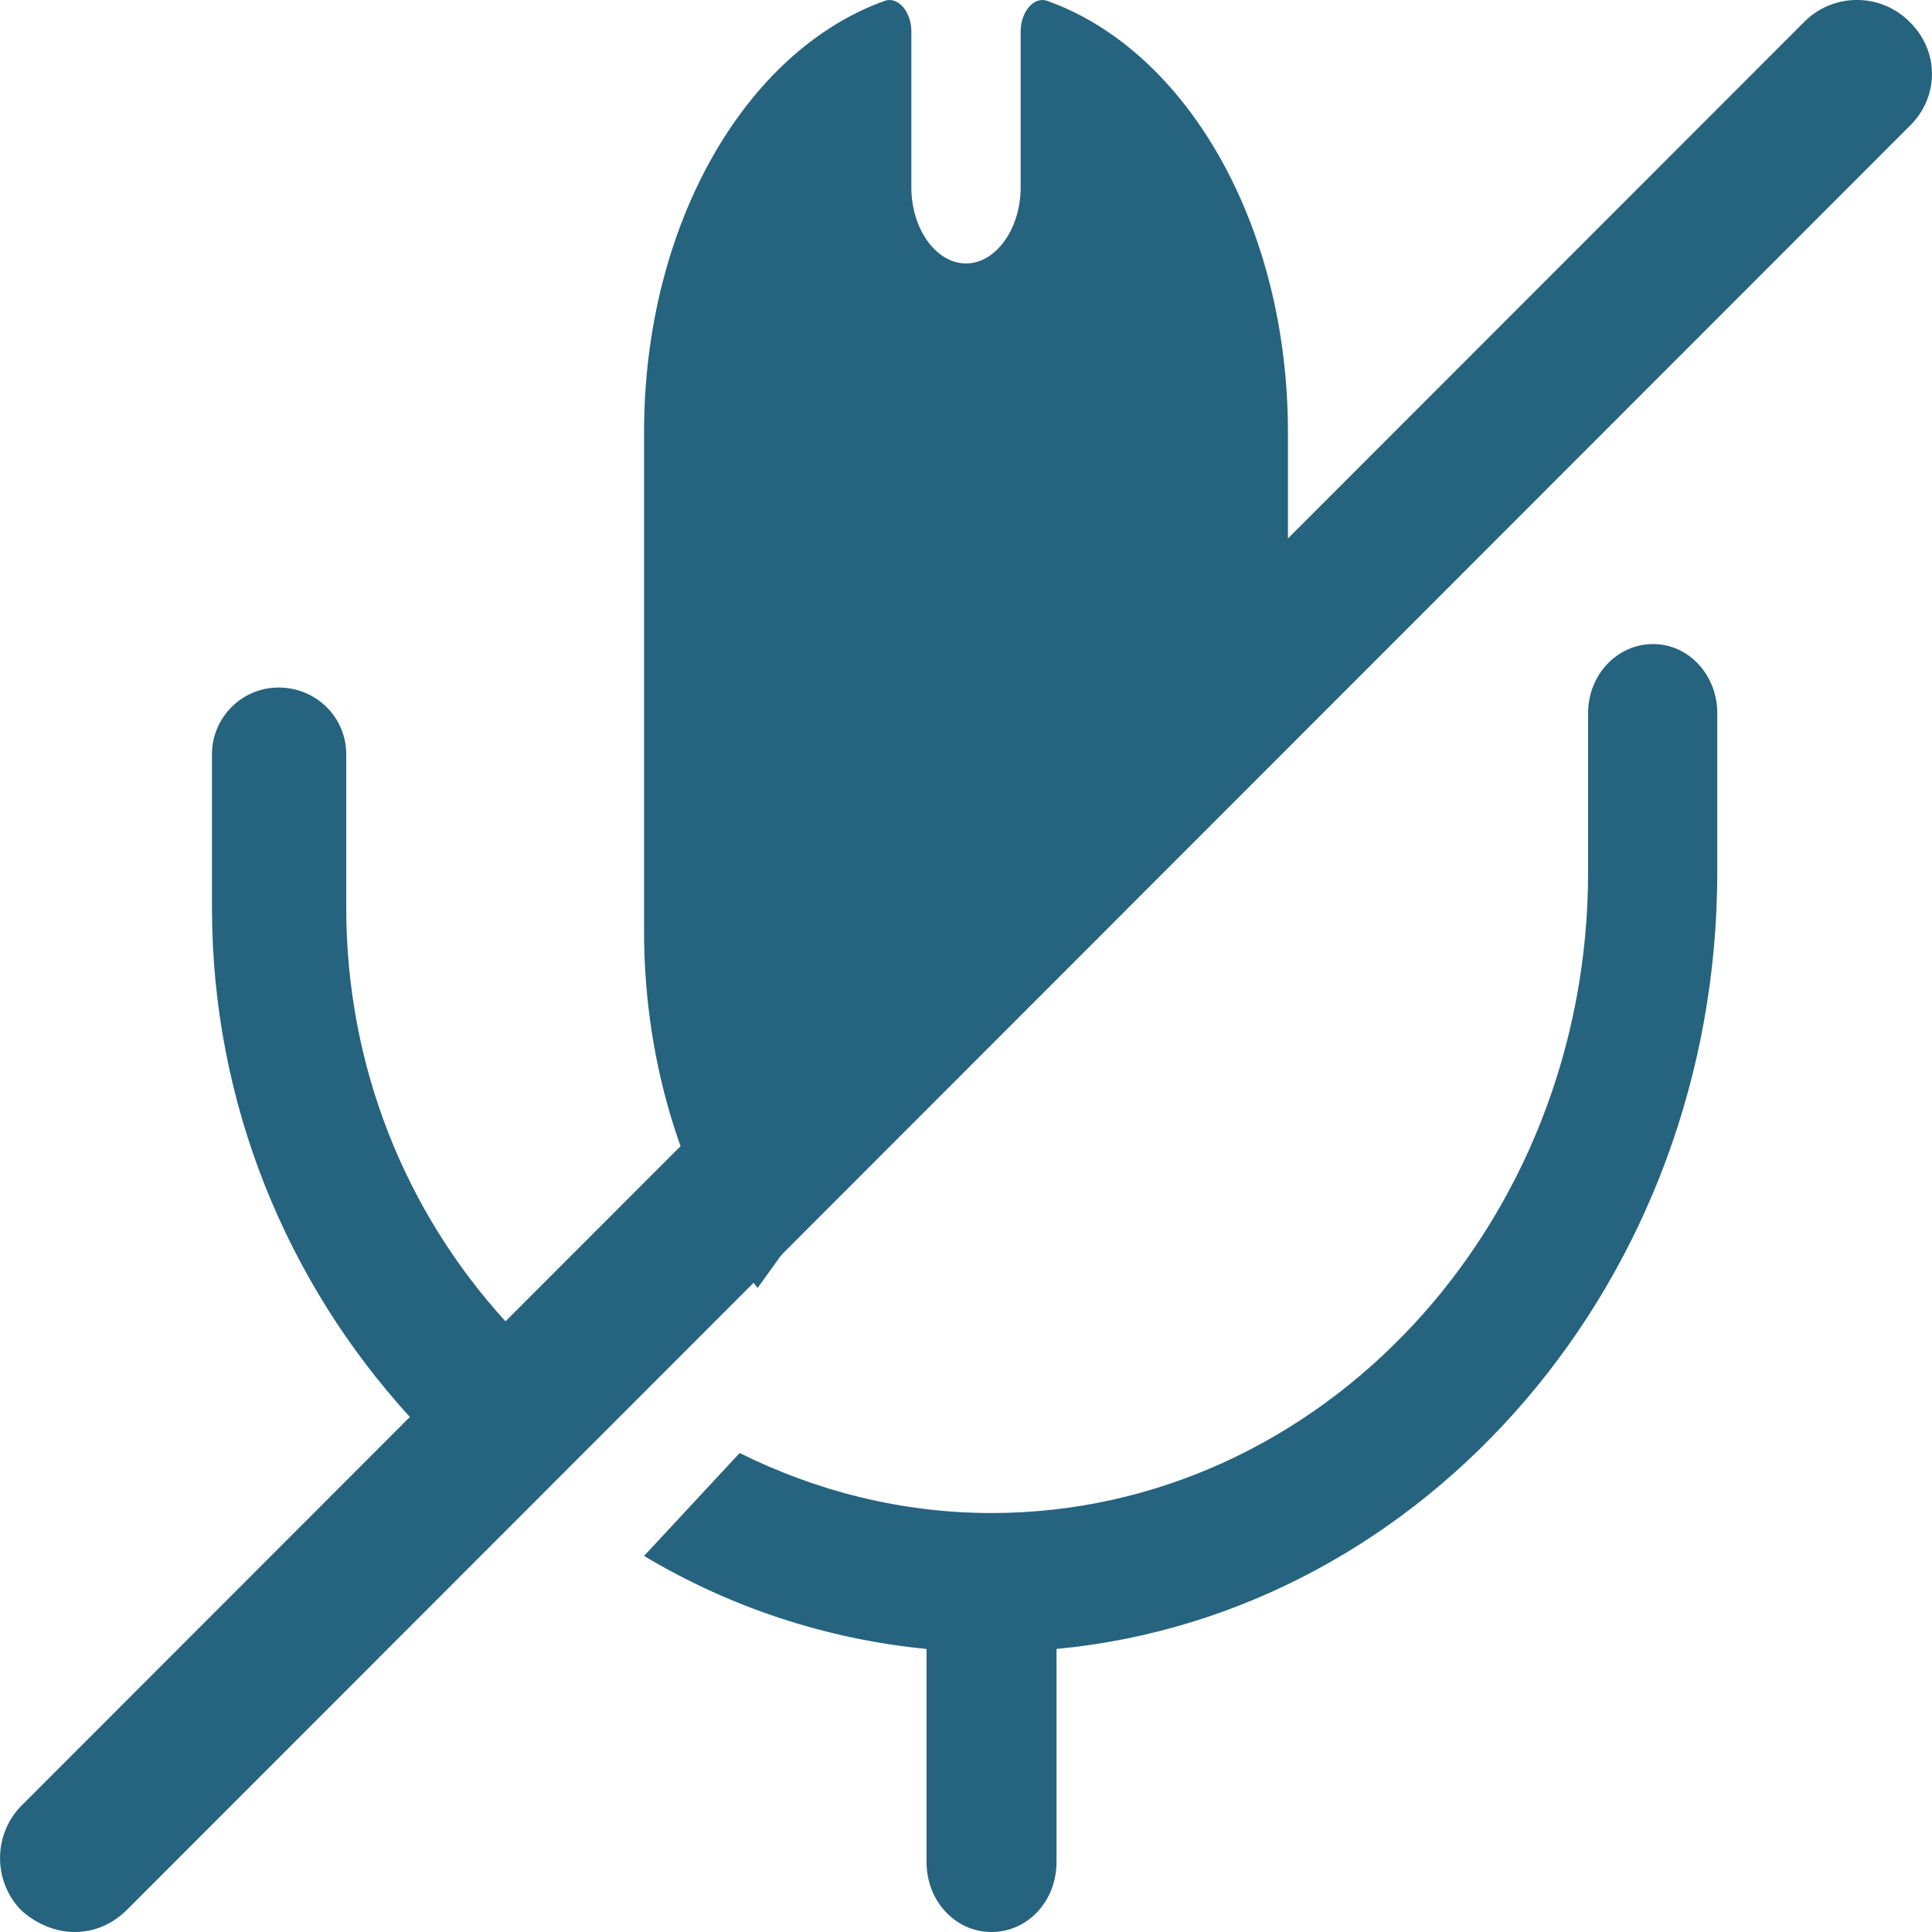 <svg width="14" height="14" viewBox="0 0 14 14" fill="none" xmlns="http://www.w3.org/2000/svg">
<g clip-path="url(#clip0_556_2101)">
<path d="M9.333 3.135V3.987L5.49 9.333C4.983 8.694 4.667 7.754 4.667 6.748V3.135C4.667 1.622 5.406 0.367 6.409 0.007C6.509 -0.03 6.604 0.088 6.604 0.227V1.358C6.604 1.659 6.783 1.909 7 1.909C7.216 1.909 7.396 1.659 7.396 1.358V0.227C7.396 0.088 7.491 -0.03 7.591 0.007C8.594 0.367 9.333 1.622 9.333 3.135Z" fill="#26637F"/>
<path d="M12.444 5.167V6.319C12.444 9.268 10.336 11.696 7.656 11.949V13.493C7.656 13.775 7.448 14 7.185 14C6.922 14 6.714 13.775 6.714 13.493V11.949C5.98 11.877 5.286 11.645 4.667 11.275L5.36 10.529C5.912 10.804 6.532 10.964 7.185 10.964C9.569 10.964 11.508 8.877 11.508 6.319V5.167C11.508 4.891 11.717 4.667 11.98 4.667C12.236 4.667 12.444 4.891 12.444 5.167Z" fill="#26637F"/>
<path d="M13.837 0.158C13.627 -0.053 13.284 -0.053 13.075 0.158L3.663 9.575C2.942 8.784 2.509 7.733 2.509 6.578V5.465C2.509 5.199 2.292 4.982 2.019 4.982C1.753 4.982 1.536 5.199 1.536 5.465V6.578C1.536 8 2.082 9.295 2.97 10.268L0.157 13.083C-0.052 13.293 -0.052 13.636 0.157 13.846C0.269 13.944 0.402 14 0.542 14C0.682 14 0.815 13.944 0.92 13.839L13.837 0.914C14.054 0.704 14.054 0.368 13.837 0.158Z" fill="#26637F"/>
</g>
<defs>
<clipPath id="clip0_556_2101">
<rect width="14" height="14" fill="white"/>
</clipPath>
</defs>
</svg>
